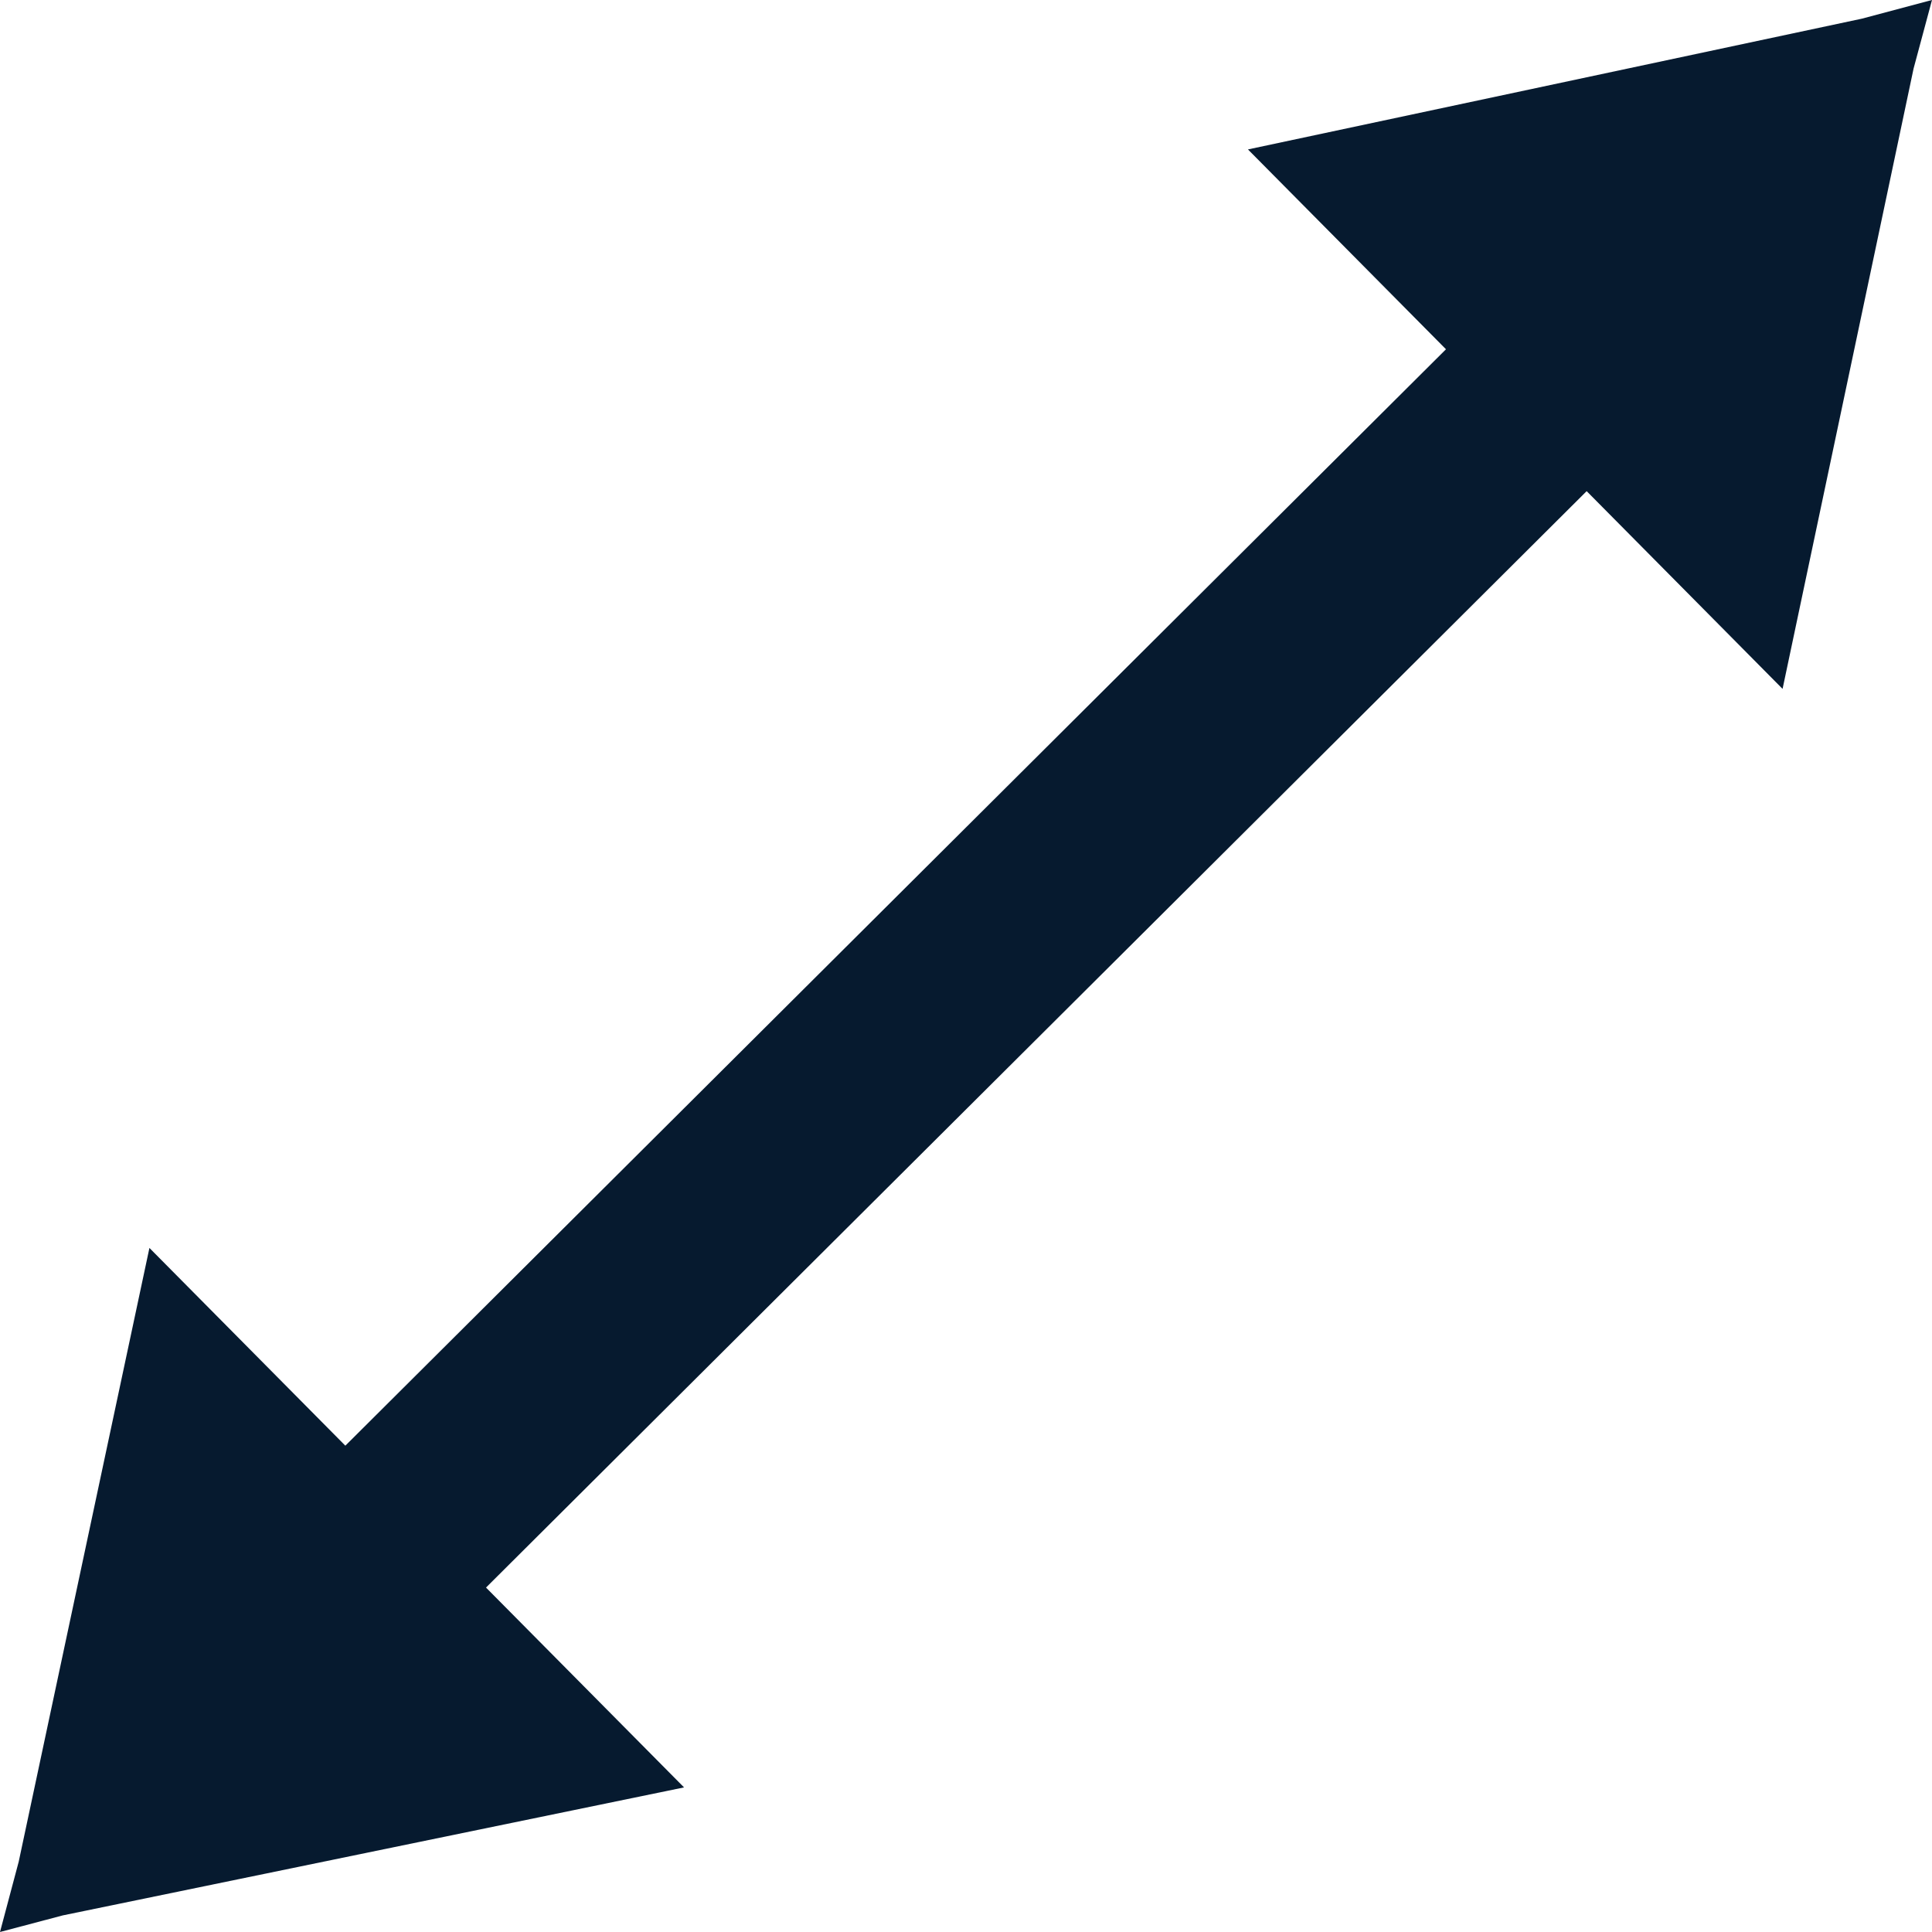<?xml version="1.0" encoding="UTF-8"?>
<svg id="AC_icons" data-name="AC icons" xmlns="http://www.w3.org/2000/svg" viewBox="0 0 64 64">
  <defs>
    <style>
      .cls-1 {
        fill: #061a2f;
        stroke-width: 0px;
      }
    </style>
  </defs>
  <g id="Informational_icons" data-name="Informational icons">
    <g id="D">
      <g id="distance">
        <polygon class="cls-1" points="59.05 22.82 63.39 2.27 64 0 61.67 .62 41.34 4.95 47.9 11.57 11.44 47.89 4.95 41.34 .62 61.67 0 64 2.08 63.45 22.66 59.21 16.1 52.59 52.56 16.27 59.05 22.82"/>
      </g>
    </g>
  </g>
</svg>